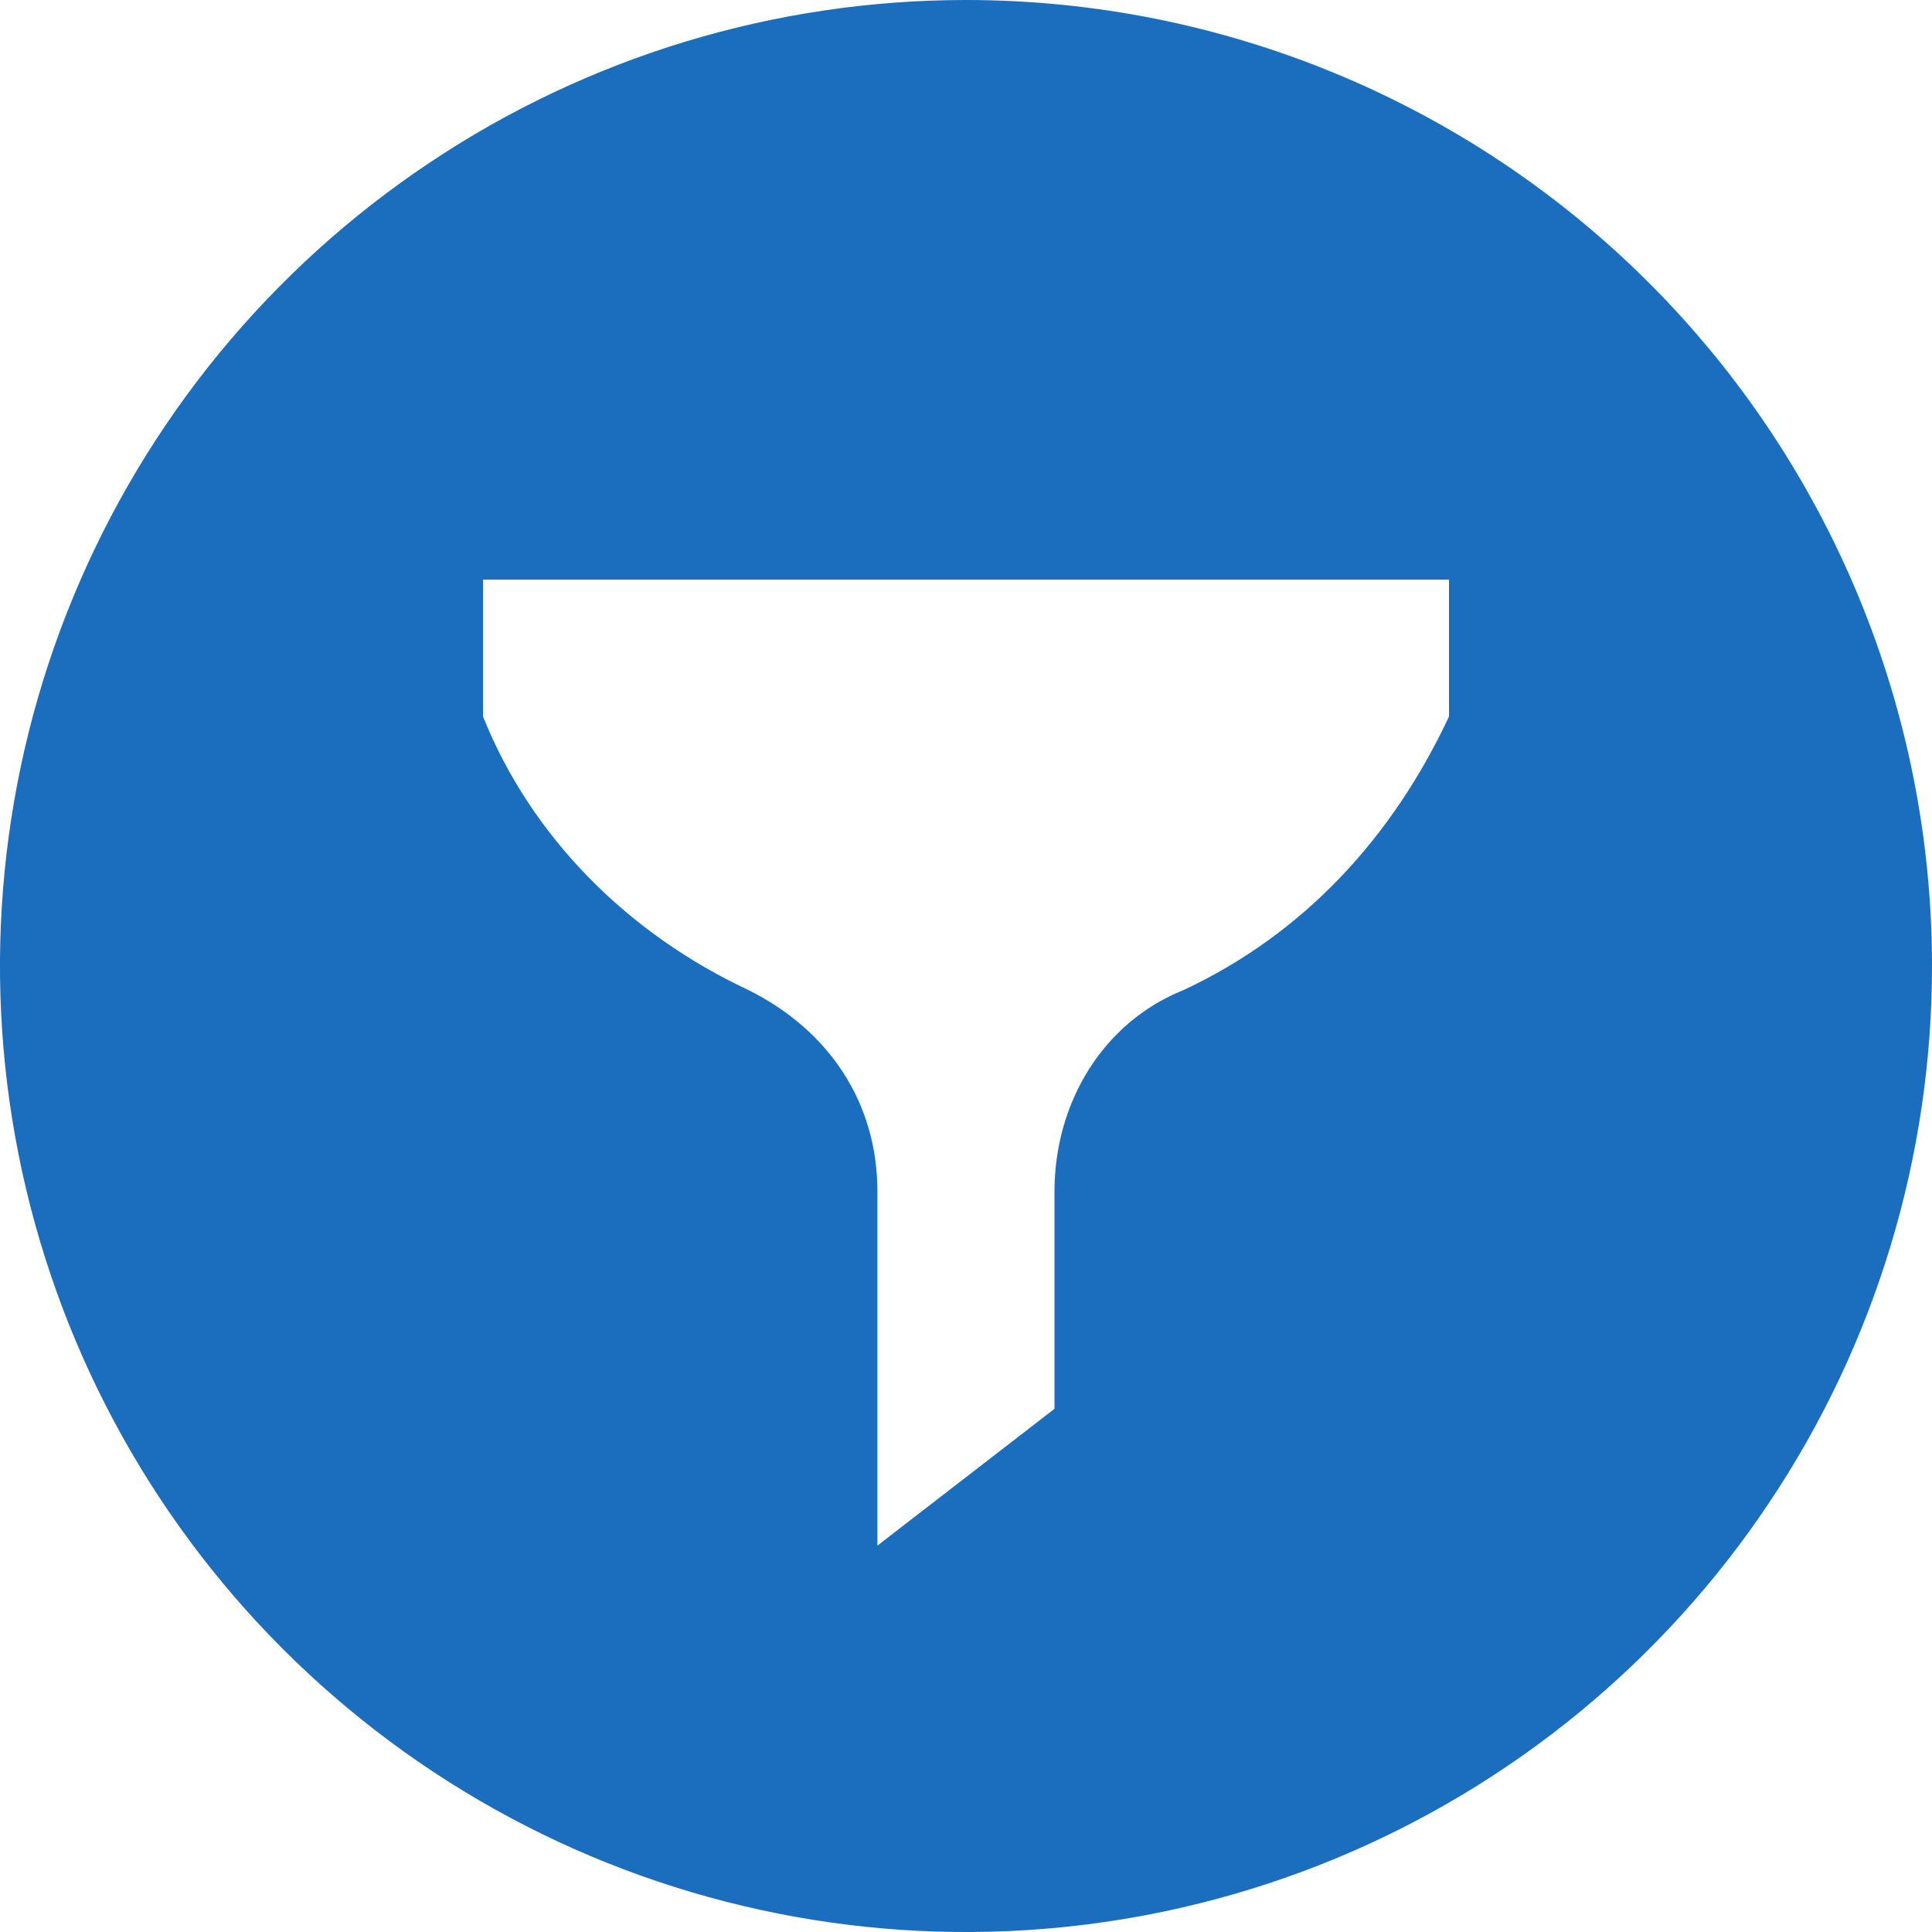 <svg width="20" height="20" viewBox="0 0 20 20" fill="none" xmlns="http://www.w3.org/2000/svg">
<path fill-rule="evenodd" clip-rule="evenodd" d="M18.314 15.556C19.414 13.911 20 11.978 20 10C20 7.348 18.946 4.804 17.071 2.929C15.196 1.054 12.652 0 10 0C8.022 0 6.089 0.586 4.444 1.686C2.8 2.784 1.518 4.346 0.761 6.173C0.004 8 -0.194 10.011 0.192 11.951C0.578 13.891 1.53 15.672 2.929 17.071C4.328 18.47 6.109 19.422 8.049 19.808C9.989 20.194 11.999 19.996 13.827 19.239C15.654 18.482 17.216 17.2 18.314 15.556ZM5 7.417V6H15V7.417C14.416 8.666 13.5 9.666 12.25 10.25C11.416 10.584 10.916 11.416 10.916 12.334V14.584L9.083 16V12.334C9.083 11.416 8.583 10.666 7.75 10.25C6.5 9.666 5.5 8.666 5 7.417Z" fill="#1B6EBE"/>
</svg>
